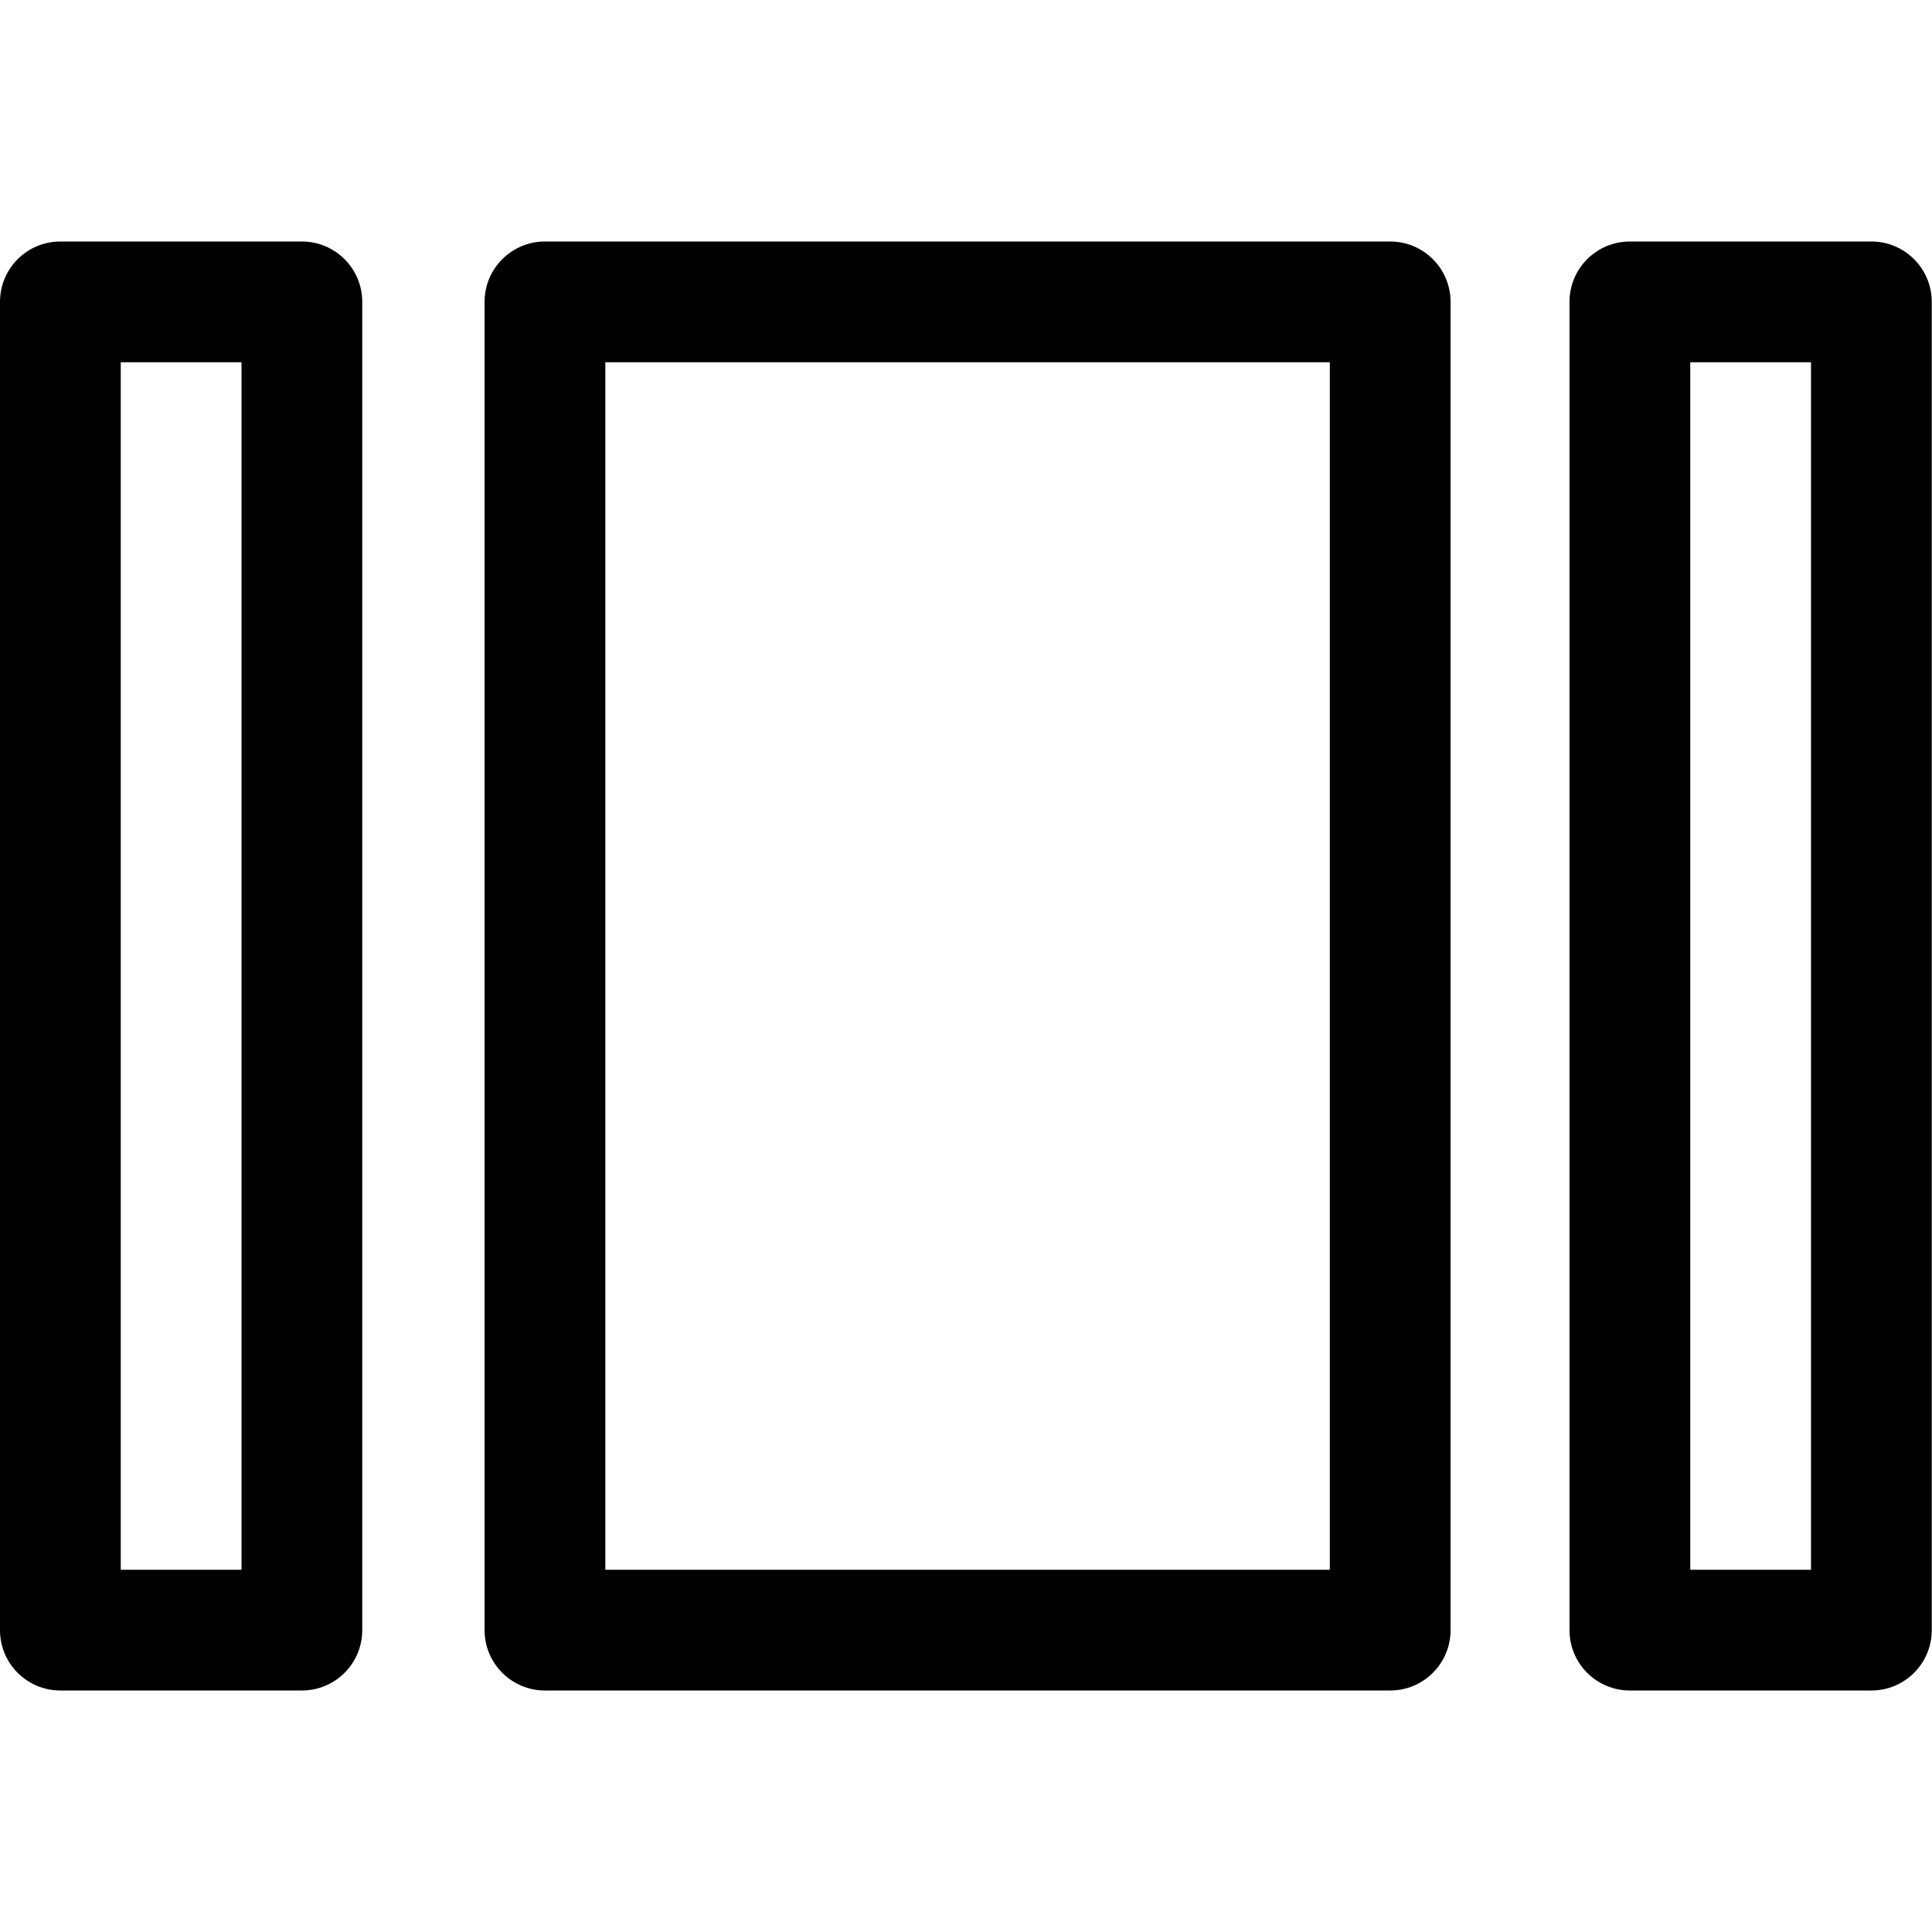 <svg width="16" height="16" viewBox="0 0 16 16" fill="none" xmlns="http://www.w3.org/2000/svg">
<g clip-path="url(#clip0)">
<path fill-rule="evenodd" clip-rule="evenodd" d="M-0 2.5C-0 2.224 0.223 2 0.5 2H2.5C2.776 2 3 2.224 3 2.5V13.5C3 13.776 2.776 14 2.5 14H0.5C0.223 14 -0 13.776 -0 13.5V2.5ZM1 3V13H2V3H1Z" fill="black"/>
<path fill-rule="evenodd" clip-rule="evenodd" d="M4.013 2.5C4.013 2.224 4.237 2 4.513 2H11.513C11.789 2 12.013 2.224 12.013 2.5V13.5C12.013 13.776 11.789 14 11.513 14H4.513C4.237 14 4.013 13.776 4.013 13.5V2.5ZM5.013 3V13H11.013V3H5.013Z" fill="black"/>
<path fill-rule="evenodd" clip-rule="evenodd" d="M13.498 2C13.221 2 12.998 2.224 12.998 2.5V13.5C12.998 13.776 13.221 14 13.498 14H15.498C15.774 14 15.998 13.776 15.998 13.5V2.5C15.998 2.224 15.774 2 15.498 2H13.498ZM13.998 13V3H14.998V13H13.998Z" fill="black"/>
</g>
<defs>
<clipPath id="clip0">
<rect width="16" height="16" fill="white"/>
</clipPath>
</defs>
</svg>
